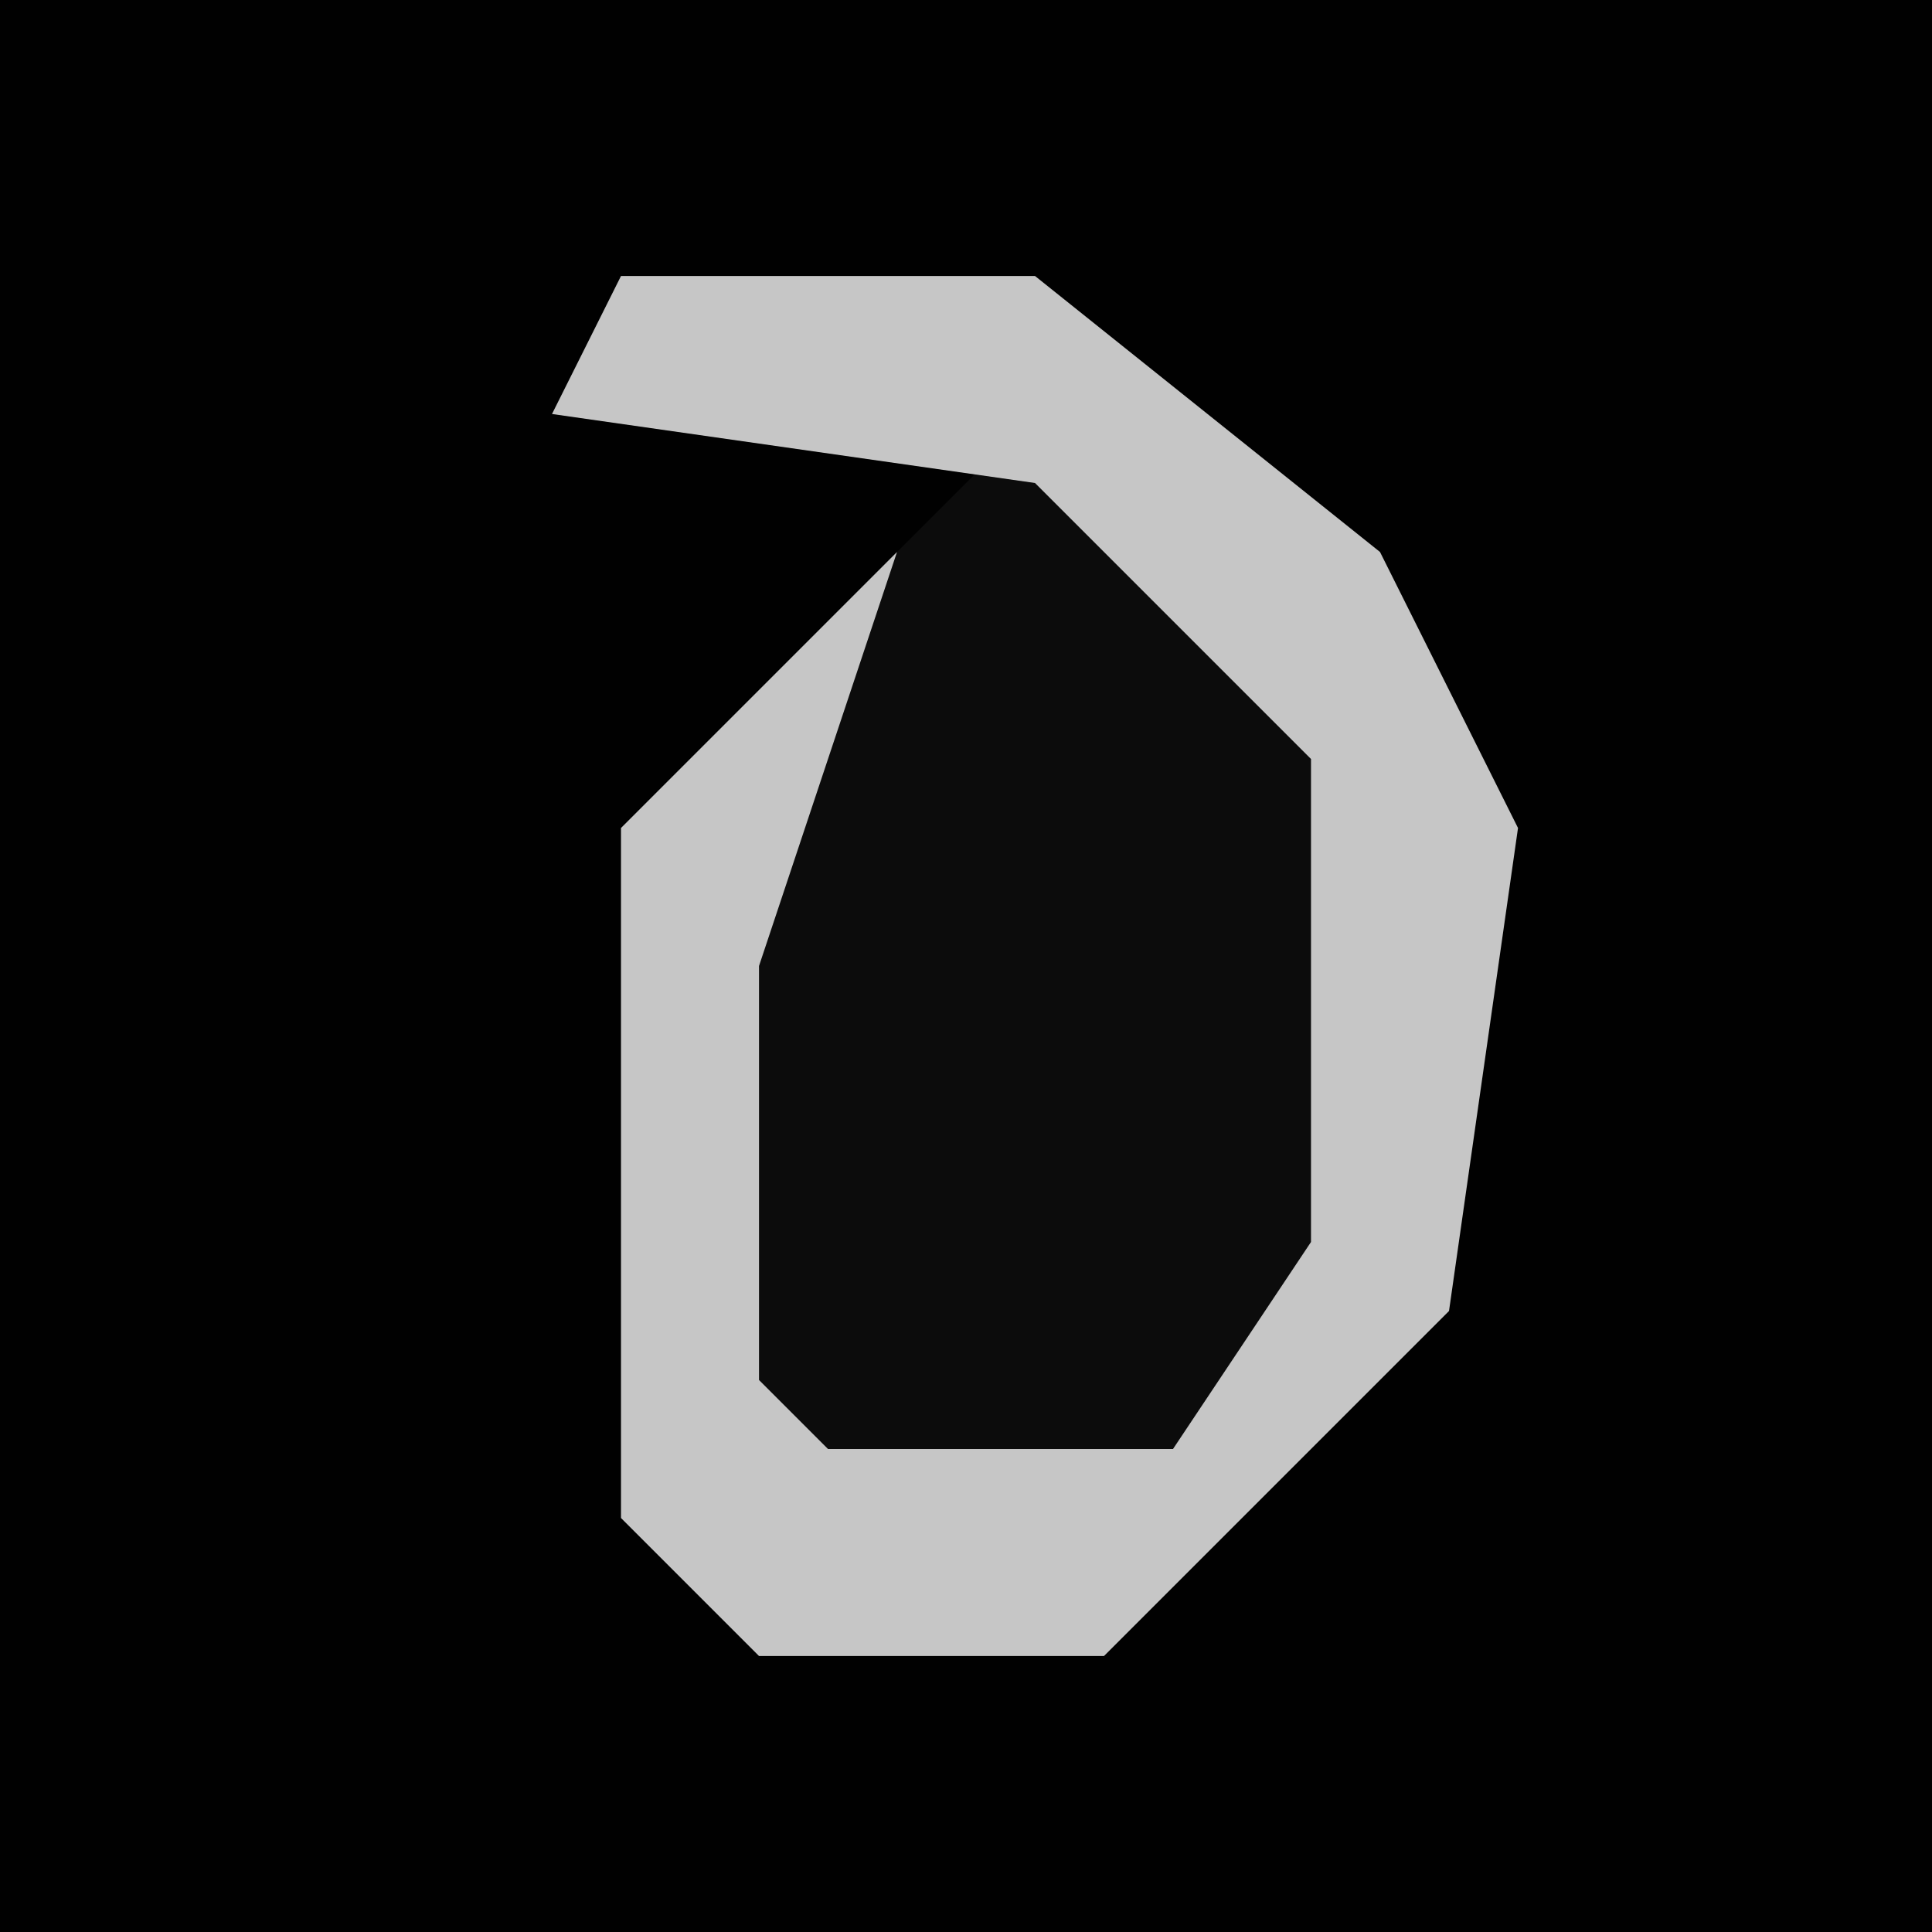 <?xml version="1.0" encoding="UTF-8"?>
<svg version="1.1" xmlns="http://www.w3.org/2000/svg" width="28" height="28">
<path d="M0,0 L28,0 L28,28 L0,28 Z " fill="#010101" transform="translate(0,0)"/>
<path d="M0,0 L6,0 L11,4 L13,8 L12,15 L7,20 L2,20 L0,18 L0,8 L5,3 L6,2 L-1,2 Z " fill="#0C0C0C" transform="translate(9,4)"/>
<path d="M0,0 L6,0 L11,4 L13,8 L12,15 L7,20 L2,20 L0,18 L0,8 L4,4 L2,10 L2,16 L3,17 L8,17 L10,14 L10,7 L6,3 L-1,2 Z " fill="#C6C6C6" transform="translate(9,4)"/>
</svg>
